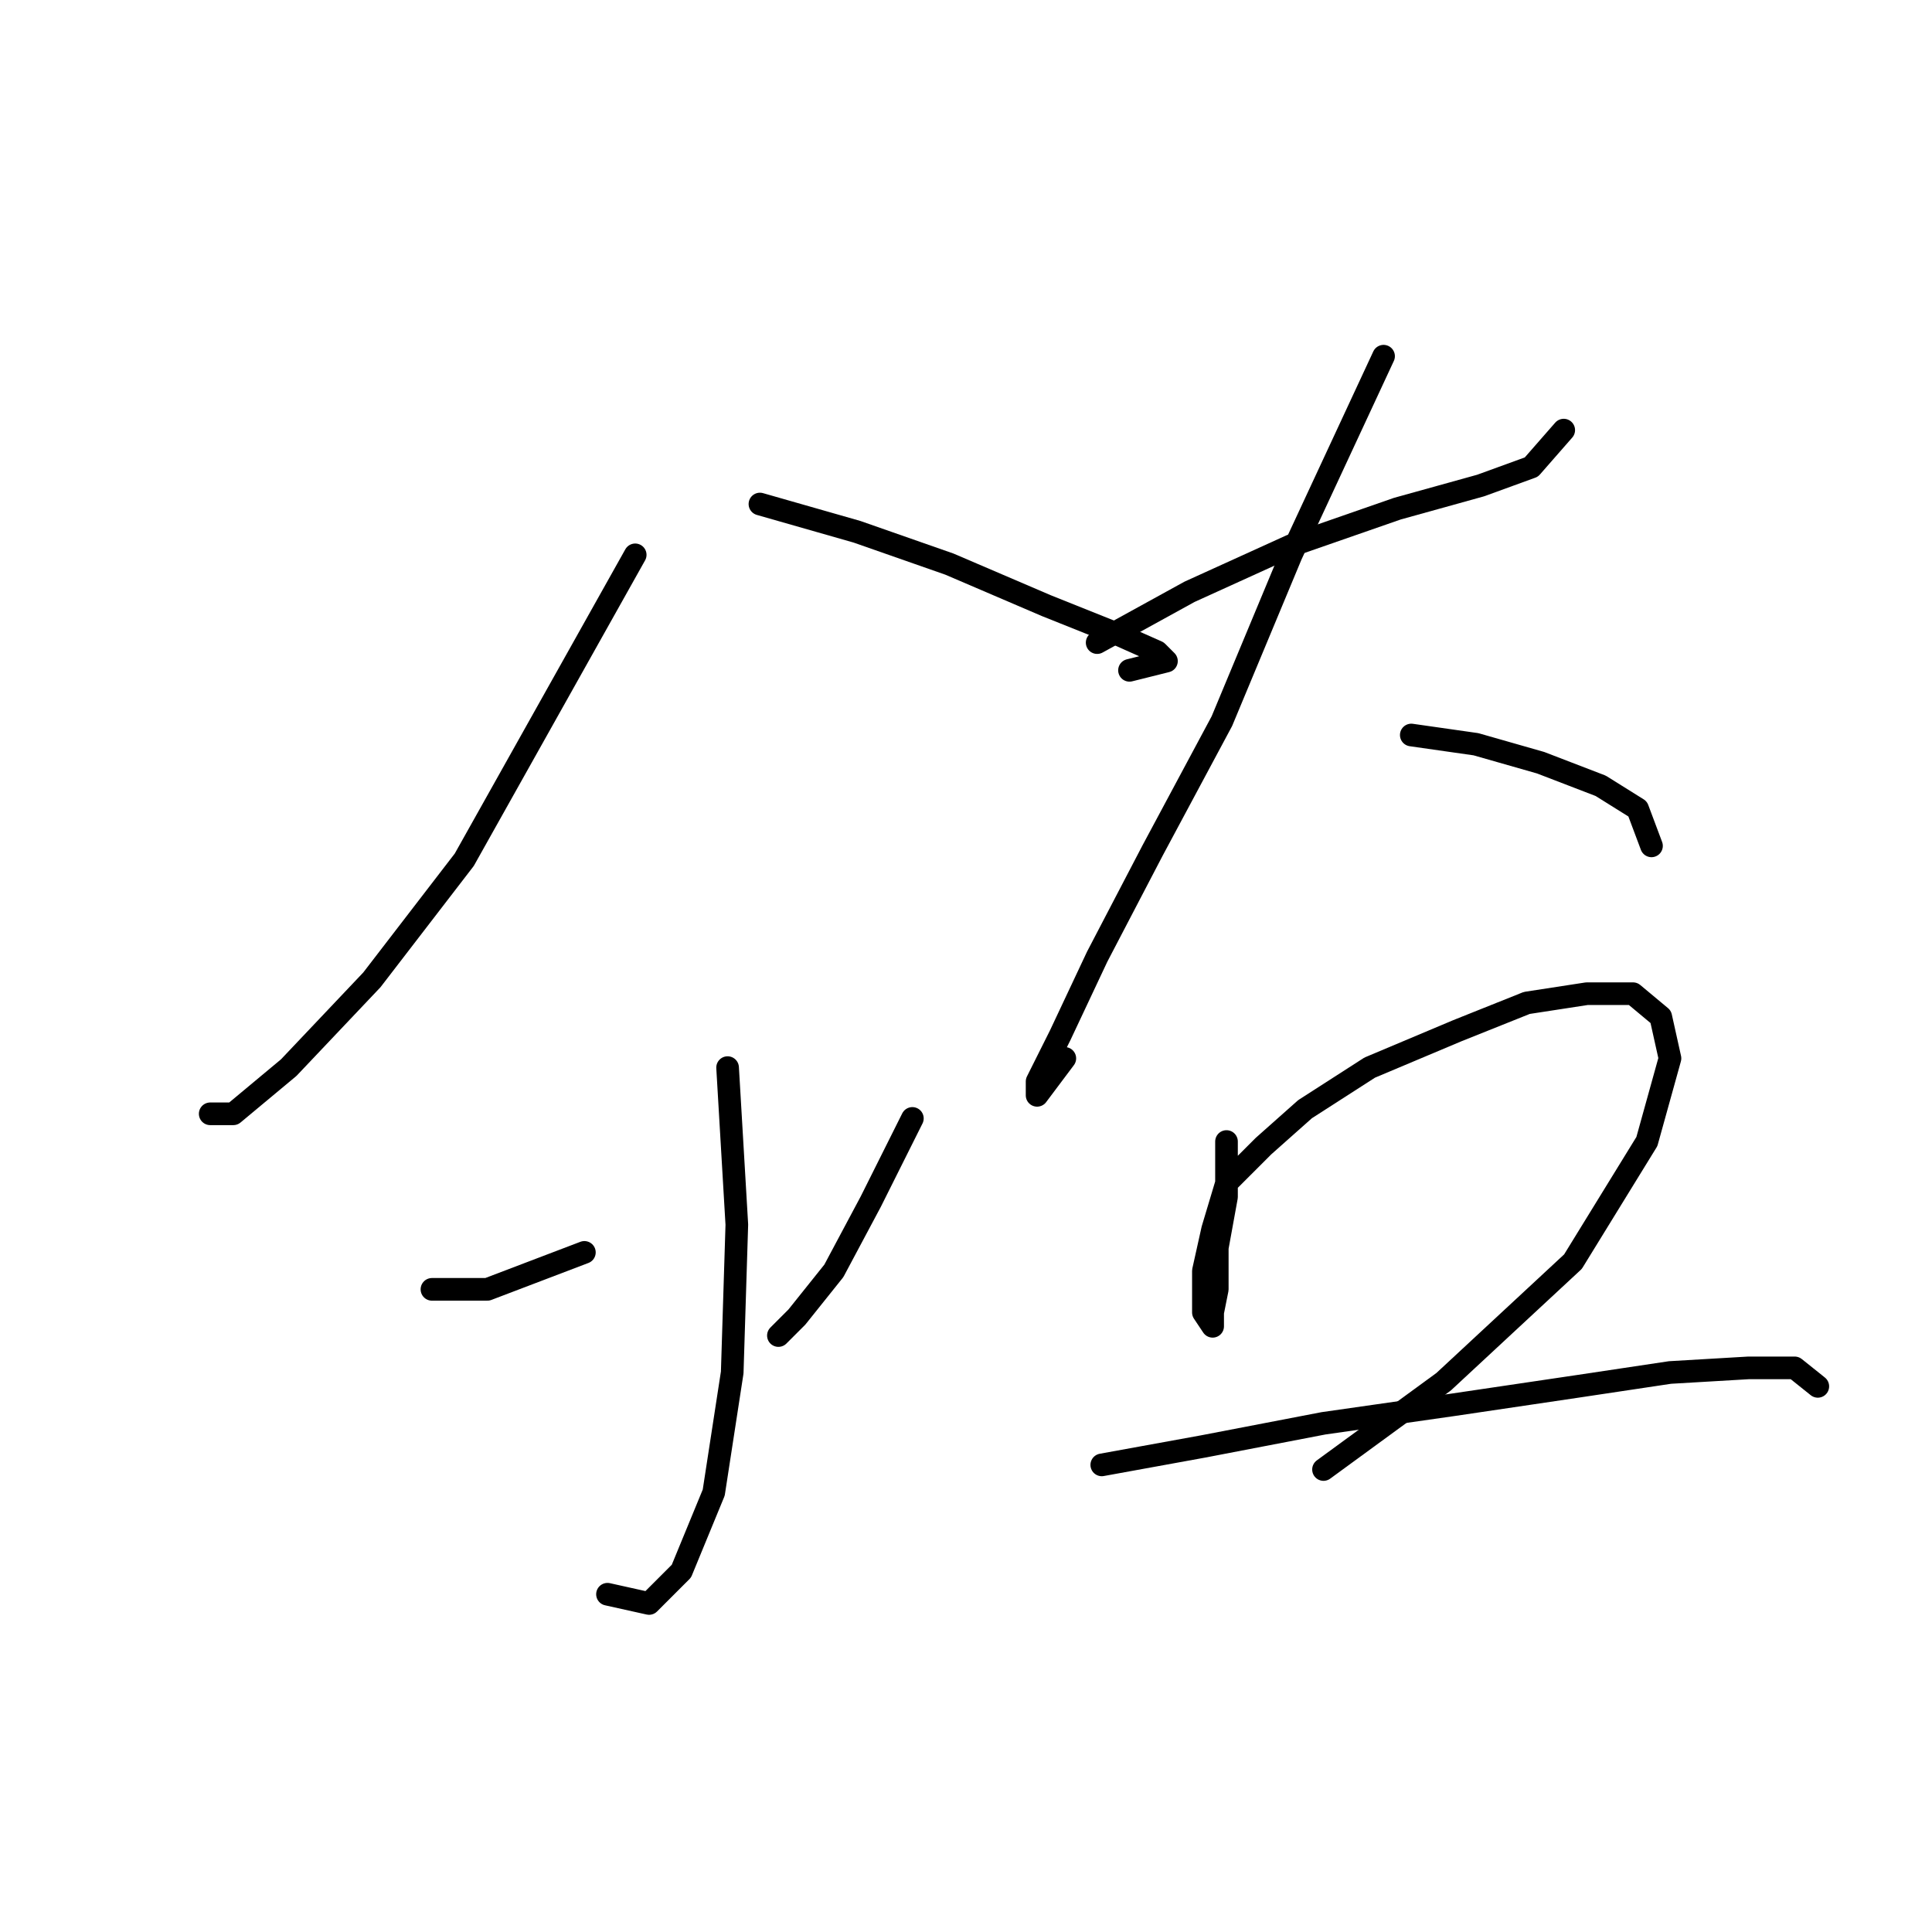 <?xml version="1.0" standalone="no"?>
    <svg width="256" height="256" xmlns="http://www.w3.org/2000/svg" version="1.1">
    <polyline stroke="black" stroke-width="3" stroke-linecap="round" fill="transparent" stroke-linejoin="round" points="84.168 73.519 61.519 113.919 49.277 129.834 38.259 141.464 30.914 147.585 27.853 147.585 27.853 147.585 " />
        <polyline stroke="black" stroke-width="3" stroke-linecap="round" fill="transparent" stroke-linejoin="round" points="100.695 66.786 113.549 70.459 125.791 74.744 138.646 80.253 147.827 83.925 153.336 86.374 154.561 87.598 149.664 88.822 149.664 88.822 " />
        <polyline stroke="black" stroke-width="3" stroke-linecap="round" fill="transparent" stroke-linejoin="round" points="96.41 141.464 97.634 162.276 97.022 181.863 94.573 197.778 90.289 208.184 86.004 212.469 80.495 211.245 80.495 211.245 " />
        <polyline stroke="black" stroke-width="3" stroke-linecap="round" fill="transparent" stroke-linejoin="round" points="57.235 170.845 64.58 170.845 77.434 165.948 77.434 165.948 " />
        <polyline stroke="black" stroke-width="3" stroke-linecap="round" fill="transparent" stroke-linejoin="round" points="120.894 148.197 115.385 159.215 110.488 168.397 105.591 174.518 103.143 176.966 103.143 176.966 " />
        <polyline stroke="black" stroke-width="3" stroke-linecap="round" fill="transparent" stroke-linejoin="round" points="145.379 85.149 157.621 78.416 171.088 72.295 185.166 67.398 196.184 64.338 202.917 61.889 207.202 56.992 207.202 56.992 " />
        <polyline stroke="black" stroke-width="3" stroke-linecap="round" fill="transparent" stroke-linejoin="round" points="183.33 47.198 171.088 73.519 161.906 95.555 152.724 112.695 145.379 126.773 140.482 137.179 137.421 143.3 137.421 145.137 141.094 140.24 141.094 140.24 " />
        <polyline stroke="black" stroke-width="3" stroke-linecap="round" fill="transparent" stroke-linejoin="round" points="187.003 97.392 195.572 98.616 204.142 101.064 212.099 104.125 216.996 107.186 218.832 112.082 218.832 112.082 " />
        <polyline stroke="black" stroke-width="3" stroke-linecap="round" fill="transparent" stroke-linejoin="round" points="162.518 151.258 162.518 158.603 161.294 165.336 161.294 170.845 160.682 173.906 160.682 175.742 159.457 173.906 159.457 168.397 160.682 162.888 162.518 156.767 167.415 151.87 172.924 146.973 181.494 141.464 193.124 136.567 202.305 132.894 210.263 131.67 216.384 131.67 220.057 134.731 221.281 140.24 218.22 151.258 208.427 167.173 191.287 183.088 175.372 194.718 175.372 194.718 " />
        <polyline stroke="black" stroke-width="3" stroke-linecap="round" fill="transparent" stroke-linejoin="round" points="145.991 194.106 159.457 191.657 175.372 188.597 192.512 186.148 209.039 183.7 221.281 181.863 231.687 181.251 237.808 181.251 240.869 183.7 240.869 183.7 " />
        </svg>
